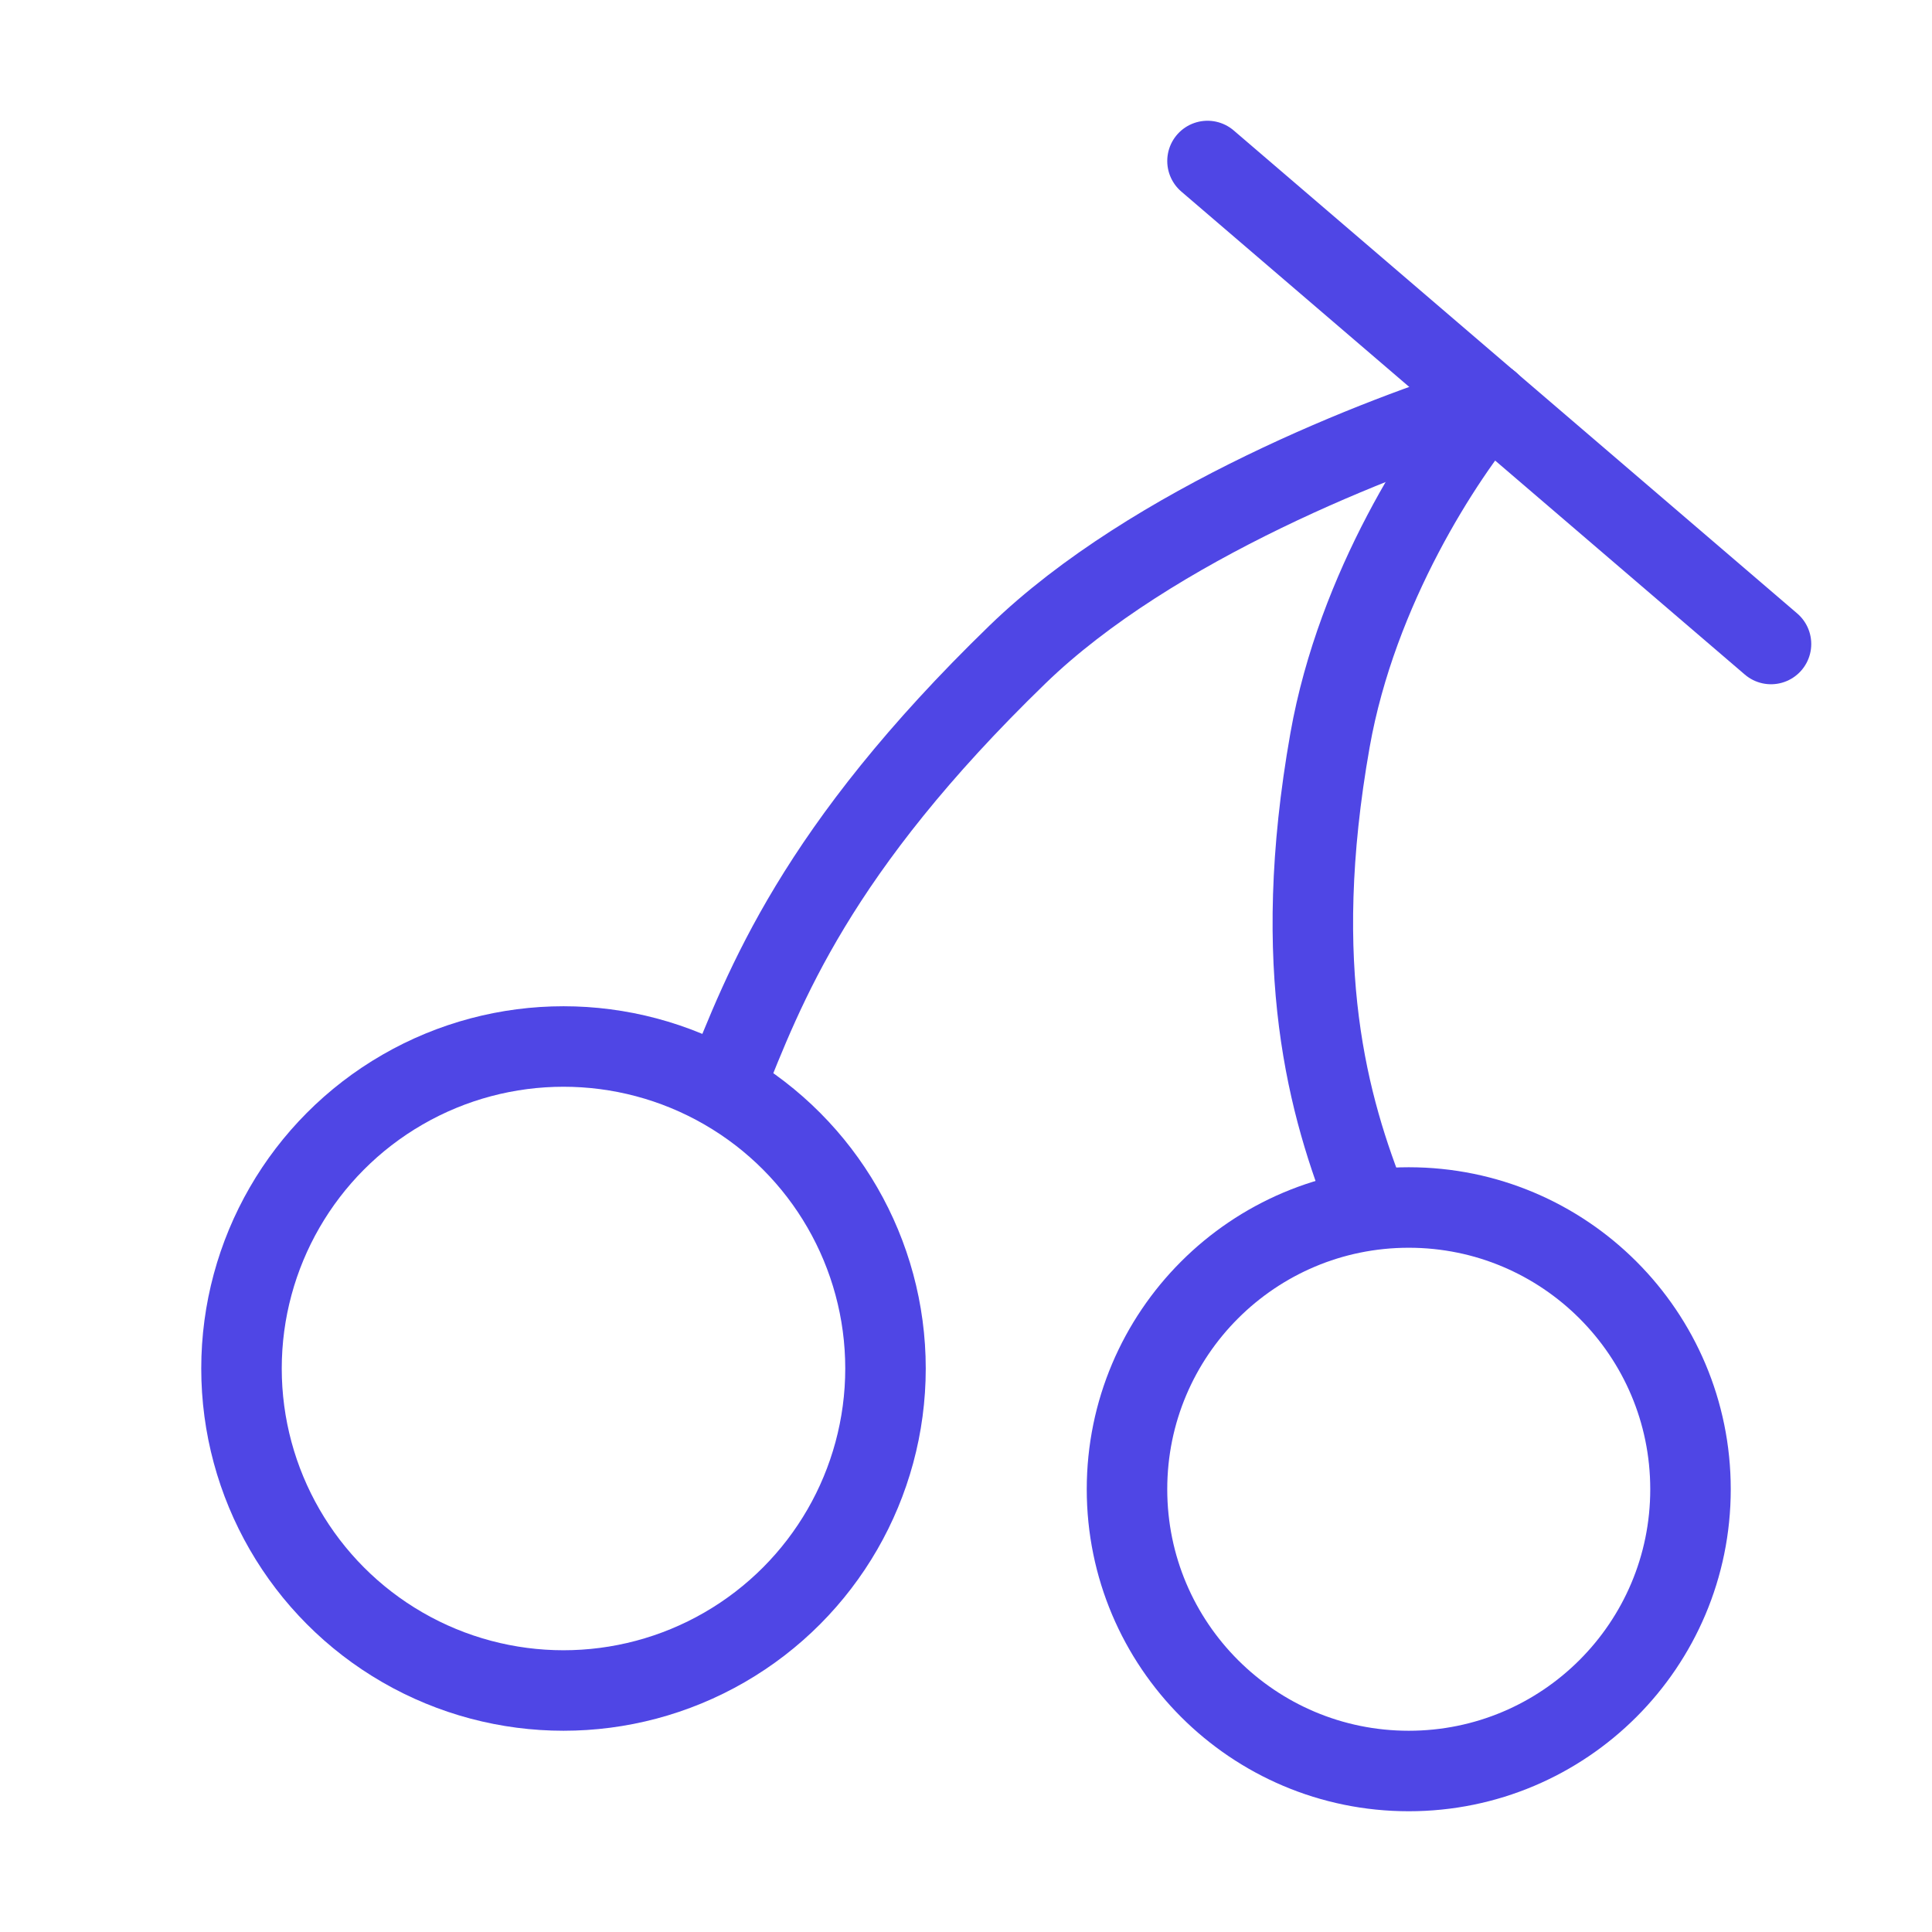 <?xml version="1.0" encoding="UTF-8"?>
<svg width="38" height="38" viewBox="0 0 48 48" fill="none" xmlns="http://www.w3.org/2000/svg">
  <circle cx="14" cy="34" r="8" fill="none" stroke="#4f46e5" stroke-width="2" stroke-linecap="round"
          stroke-linejoin="round"/>
  <circle cx="35" cy="37" r="7" fill="none" stroke="#4f46e5" stroke-width="2" stroke-linecap="round"
          stroke-linejoin="round"/>
  <path d="M37 10C34.349 10.812 28.628 13.014 25.279 16.261C20.256 21.13 19 24.5 18 27" stroke="#4f46e5"
        stroke-width="2" stroke-linecap="round"/>
  <path
    d="M37 10C35.883 11.318 33.715 14.596 33.044 18.389C32.036 24.079 33 27.5 34 30"
    stroke="#4f46e5" stroke-width="2" stroke-linecap="round"/>
  <path d="M30 4L44 16" stroke="#4f46e5" stroke-width="2" stroke-linecap="round"/>
</svg>
